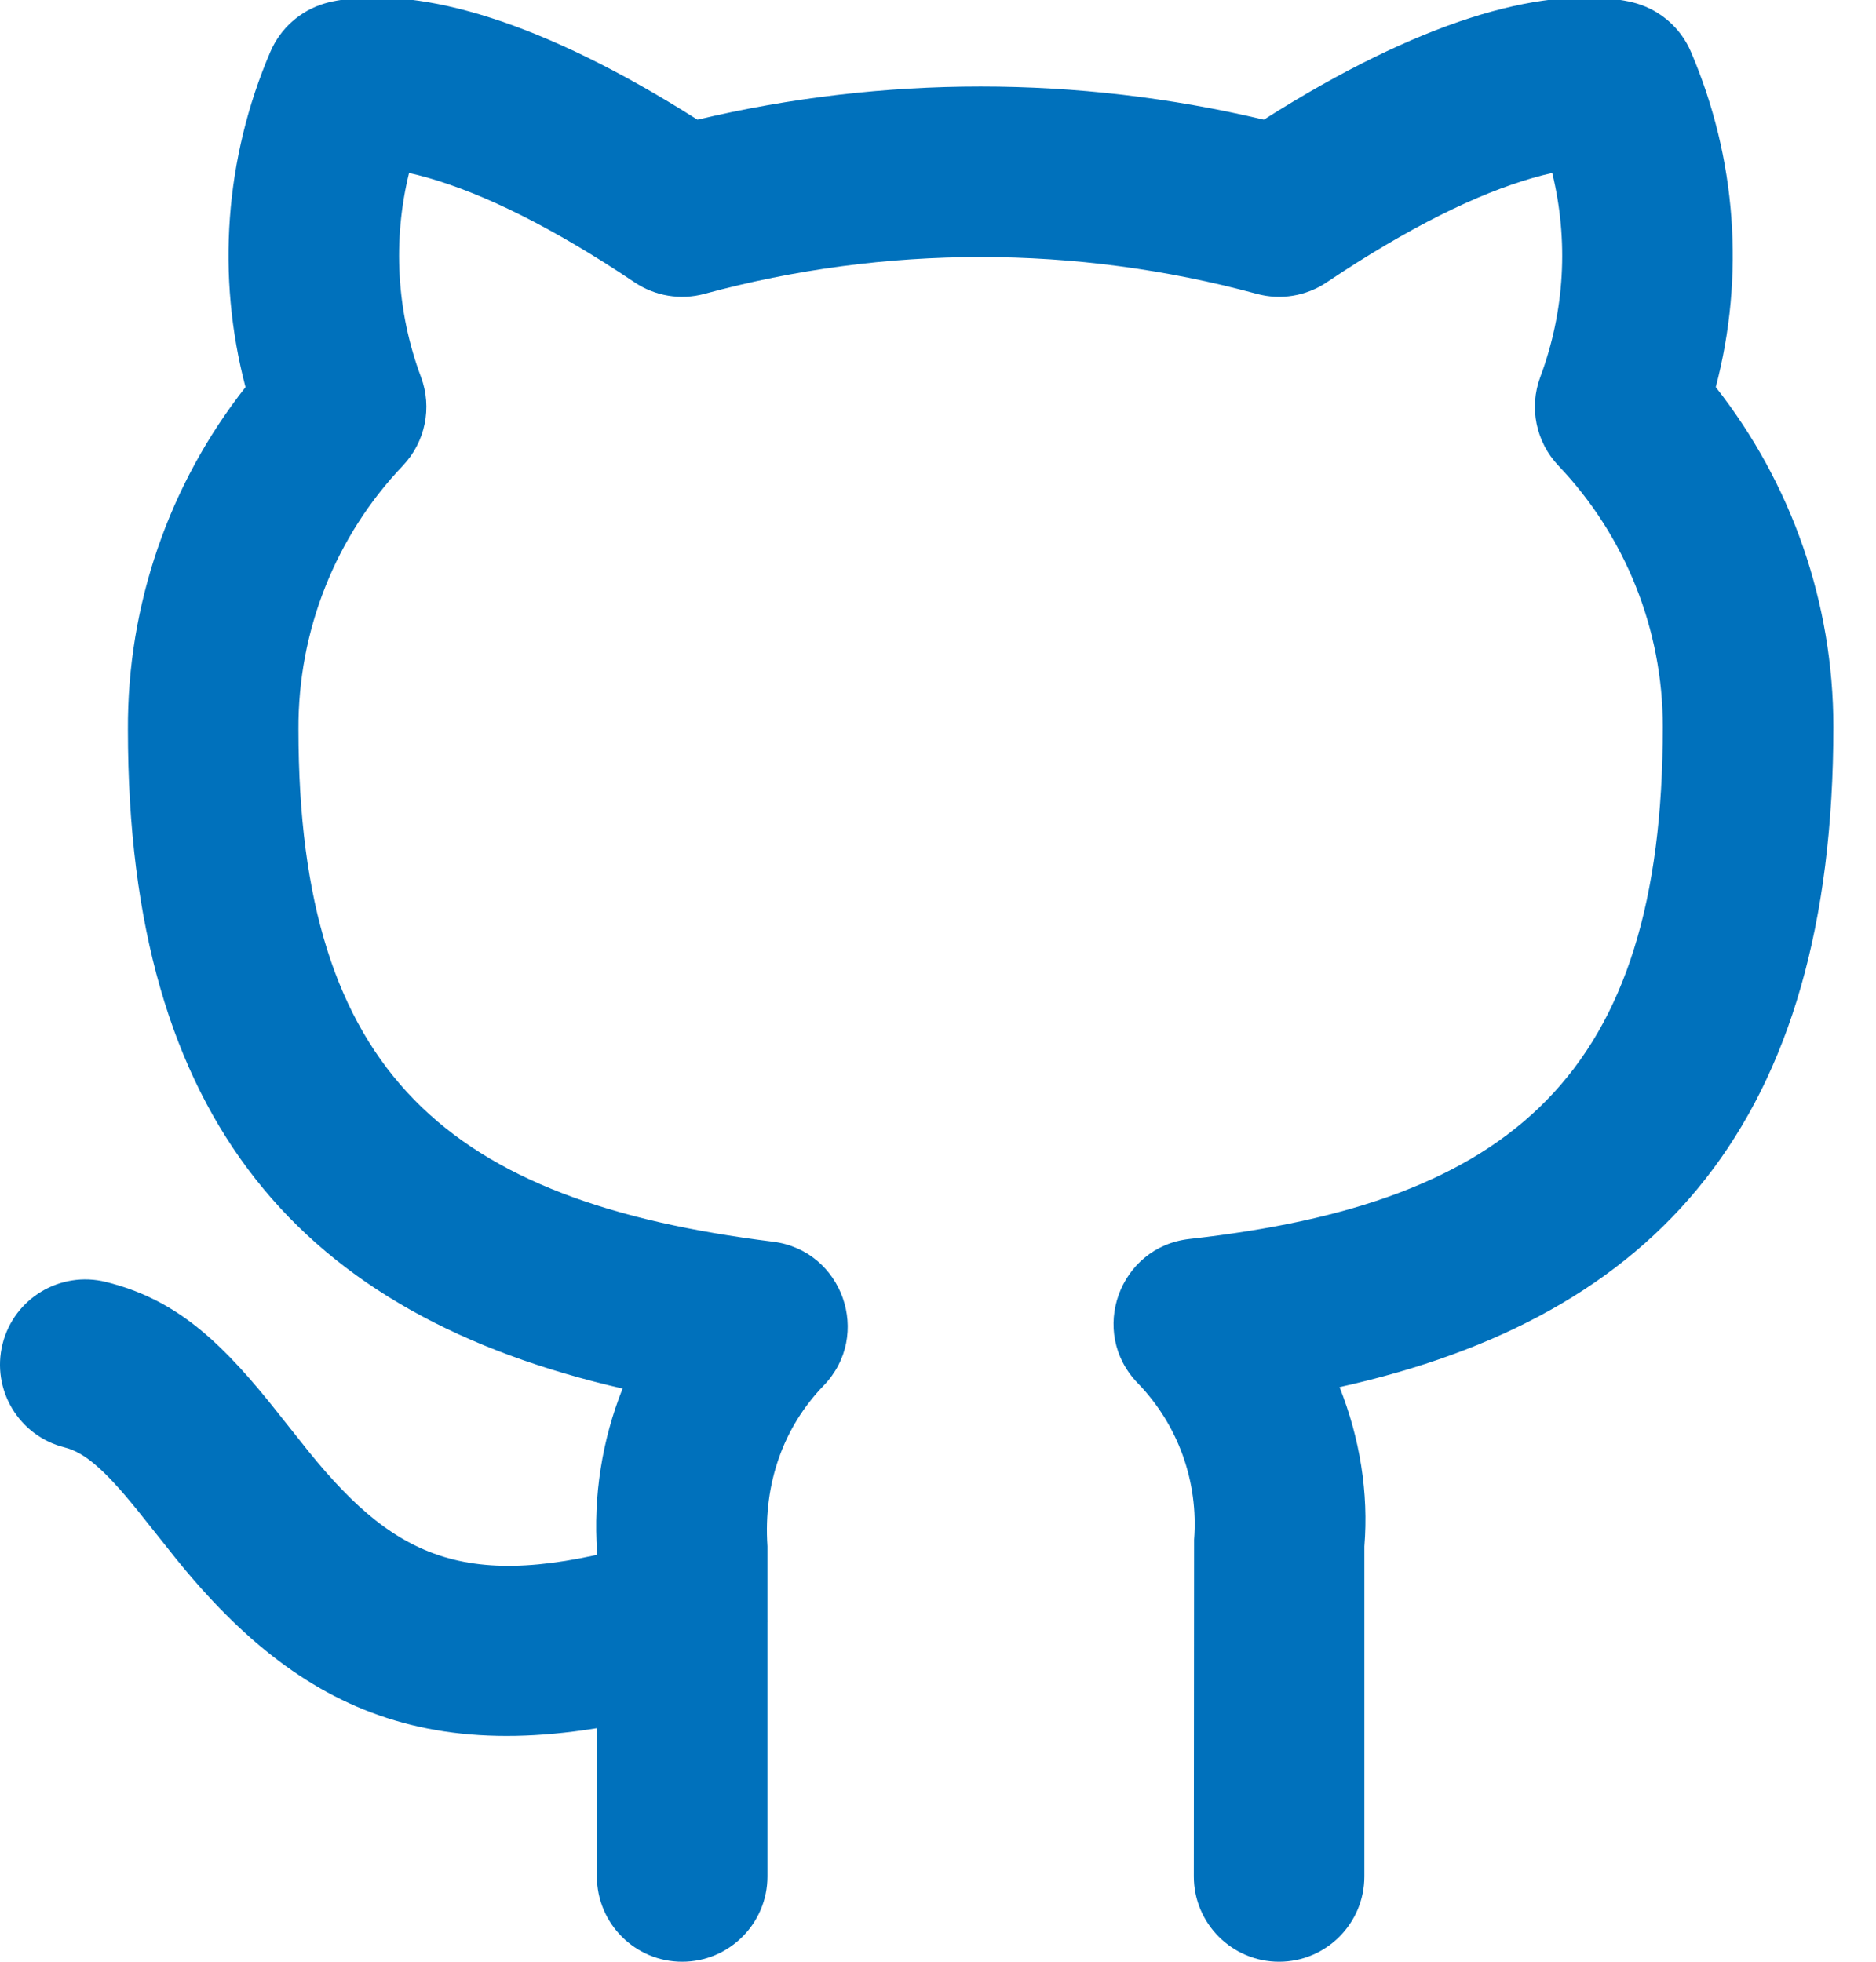<?xml version="1.0" encoding="UTF-8"?>
<svg width="22px" height="23px" viewBox="0 0 22 23" version="1.1" xmlns="http://www.w3.org/2000/svg" xmlns:xlink="http://www.w3.org/1999/xlink">
    <!-- Generator: Sketch 48.2 (47327) - http://www.bohemiancoding.com/sketch -->
    <title>icon-github-tail</title>
    <desc>Created with Sketch.</desc>
    <defs></defs>
    <g id="Artboard-5-Copy" stroke="none" stroke-width="1" fill="none" fill-rule="evenodd" transform="translate(-196, -55)">
        <g id="icon-github-tail" transform="translate(196, 54)" fill="#0071BC" fill-rule="nonzero">
            <path d="M7.713,19.042 C8.242,18.883 8.799,19.184 8.958,19.713 C9.117,20.242 8.816,20.799 8.287,20.958 C5.295,21.855 3.614,21.195 2.06,19.27 C1.978,19.169 1.68,18.79 1.61,18.705 C1.219,18.222 0.988,18.028 0.757,17.97 C0.222,17.836 -0.104,17.293 0.03,16.757 C0.164,16.222 0.707,15.896 1.243,16.03 C2.008,16.221 2.522,16.652 3.165,17.447 C3.245,17.546 3.544,17.925 3.616,18.014 C4.692,19.346 5.561,19.688 7.713,19.042 Z M16,19.13 L16,23 C16,23.552 15.552,24 15,24 C14.448,24 14,23.552 14,23 L14.003,19.052 C14.056,18.373 13.816,17.705 13.342,17.216 C12.763,16.619 13.123,15.618 13.949,15.526 C17.718,15.106 19.5,13.608 19.5,9.52 C19.5,8.381 19.061,7.285 18.276,6.46 C18.012,6.182 17.929,5.779 18.063,5.42 C18.351,4.65 18.396,3.816 18.203,3.028 C18.133,3.043 18.056,3.063 17.972,3.087 C17.327,3.273 16.524,3.662 15.557,4.311 C15.316,4.472 15.018,4.521 14.738,4.445 C12.618,3.87 10.382,3.87 8.262,4.445 C7.982,4.521 7.684,4.472 7.443,4.311 C6.476,3.662 5.673,3.273 5.028,3.087 C4.944,3.063 4.867,3.043 4.797,3.028 C4.604,3.816 4.649,4.65 4.937,5.42 C5.071,5.779 4.988,6.182 4.724,6.46 C3.933,7.291 3.494,8.397 3.5,9.55 C3.5,13.599 5.269,15.086 9.063,15.558 C9.882,15.659 10.232,16.653 9.659,17.245 C9.191,17.729 8.95,18.389 9,19.13 L9,23 C9,23.552 8.552,24 8,24 C7.448,24 7,23.552 7,23 L7.002,19.2 C6.956,18.538 7.061,17.883 7.301,17.28 C3.56,16.421 1.5,14.167 1.5,9.555 C1.492,8.093 1.982,6.678 2.879,5.539 C2.537,4.237 2.636,2.853 3.171,1.606 C3.288,1.333 3.521,1.126 3.806,1.041 C3.863,1.024 3.933,1.009 4.015,0.997 C4.955,0.861 6.333,1.232 8.179,2.403 C10.363,1.885 12.637,1.885 14.821,2.403 C16.667,1.232 18.045,0.861 18.985,0.997 C19.067,1.009 19.137,1.024 19.194,1.041 C19.479,1.126 19.712,1.333 19.829,1.606 C20.364,2.853 20.463,4.237 20.121,5.539 C21.01,6.669 21.5,8.07 21.5,9.52 C21.5,14.162 19.43,16.438 15.709,17.263 C15.948,17.863 16.051,18.505 16,19.13 Z" id="Shape"></path>
        </g>
    </g>
</svg>